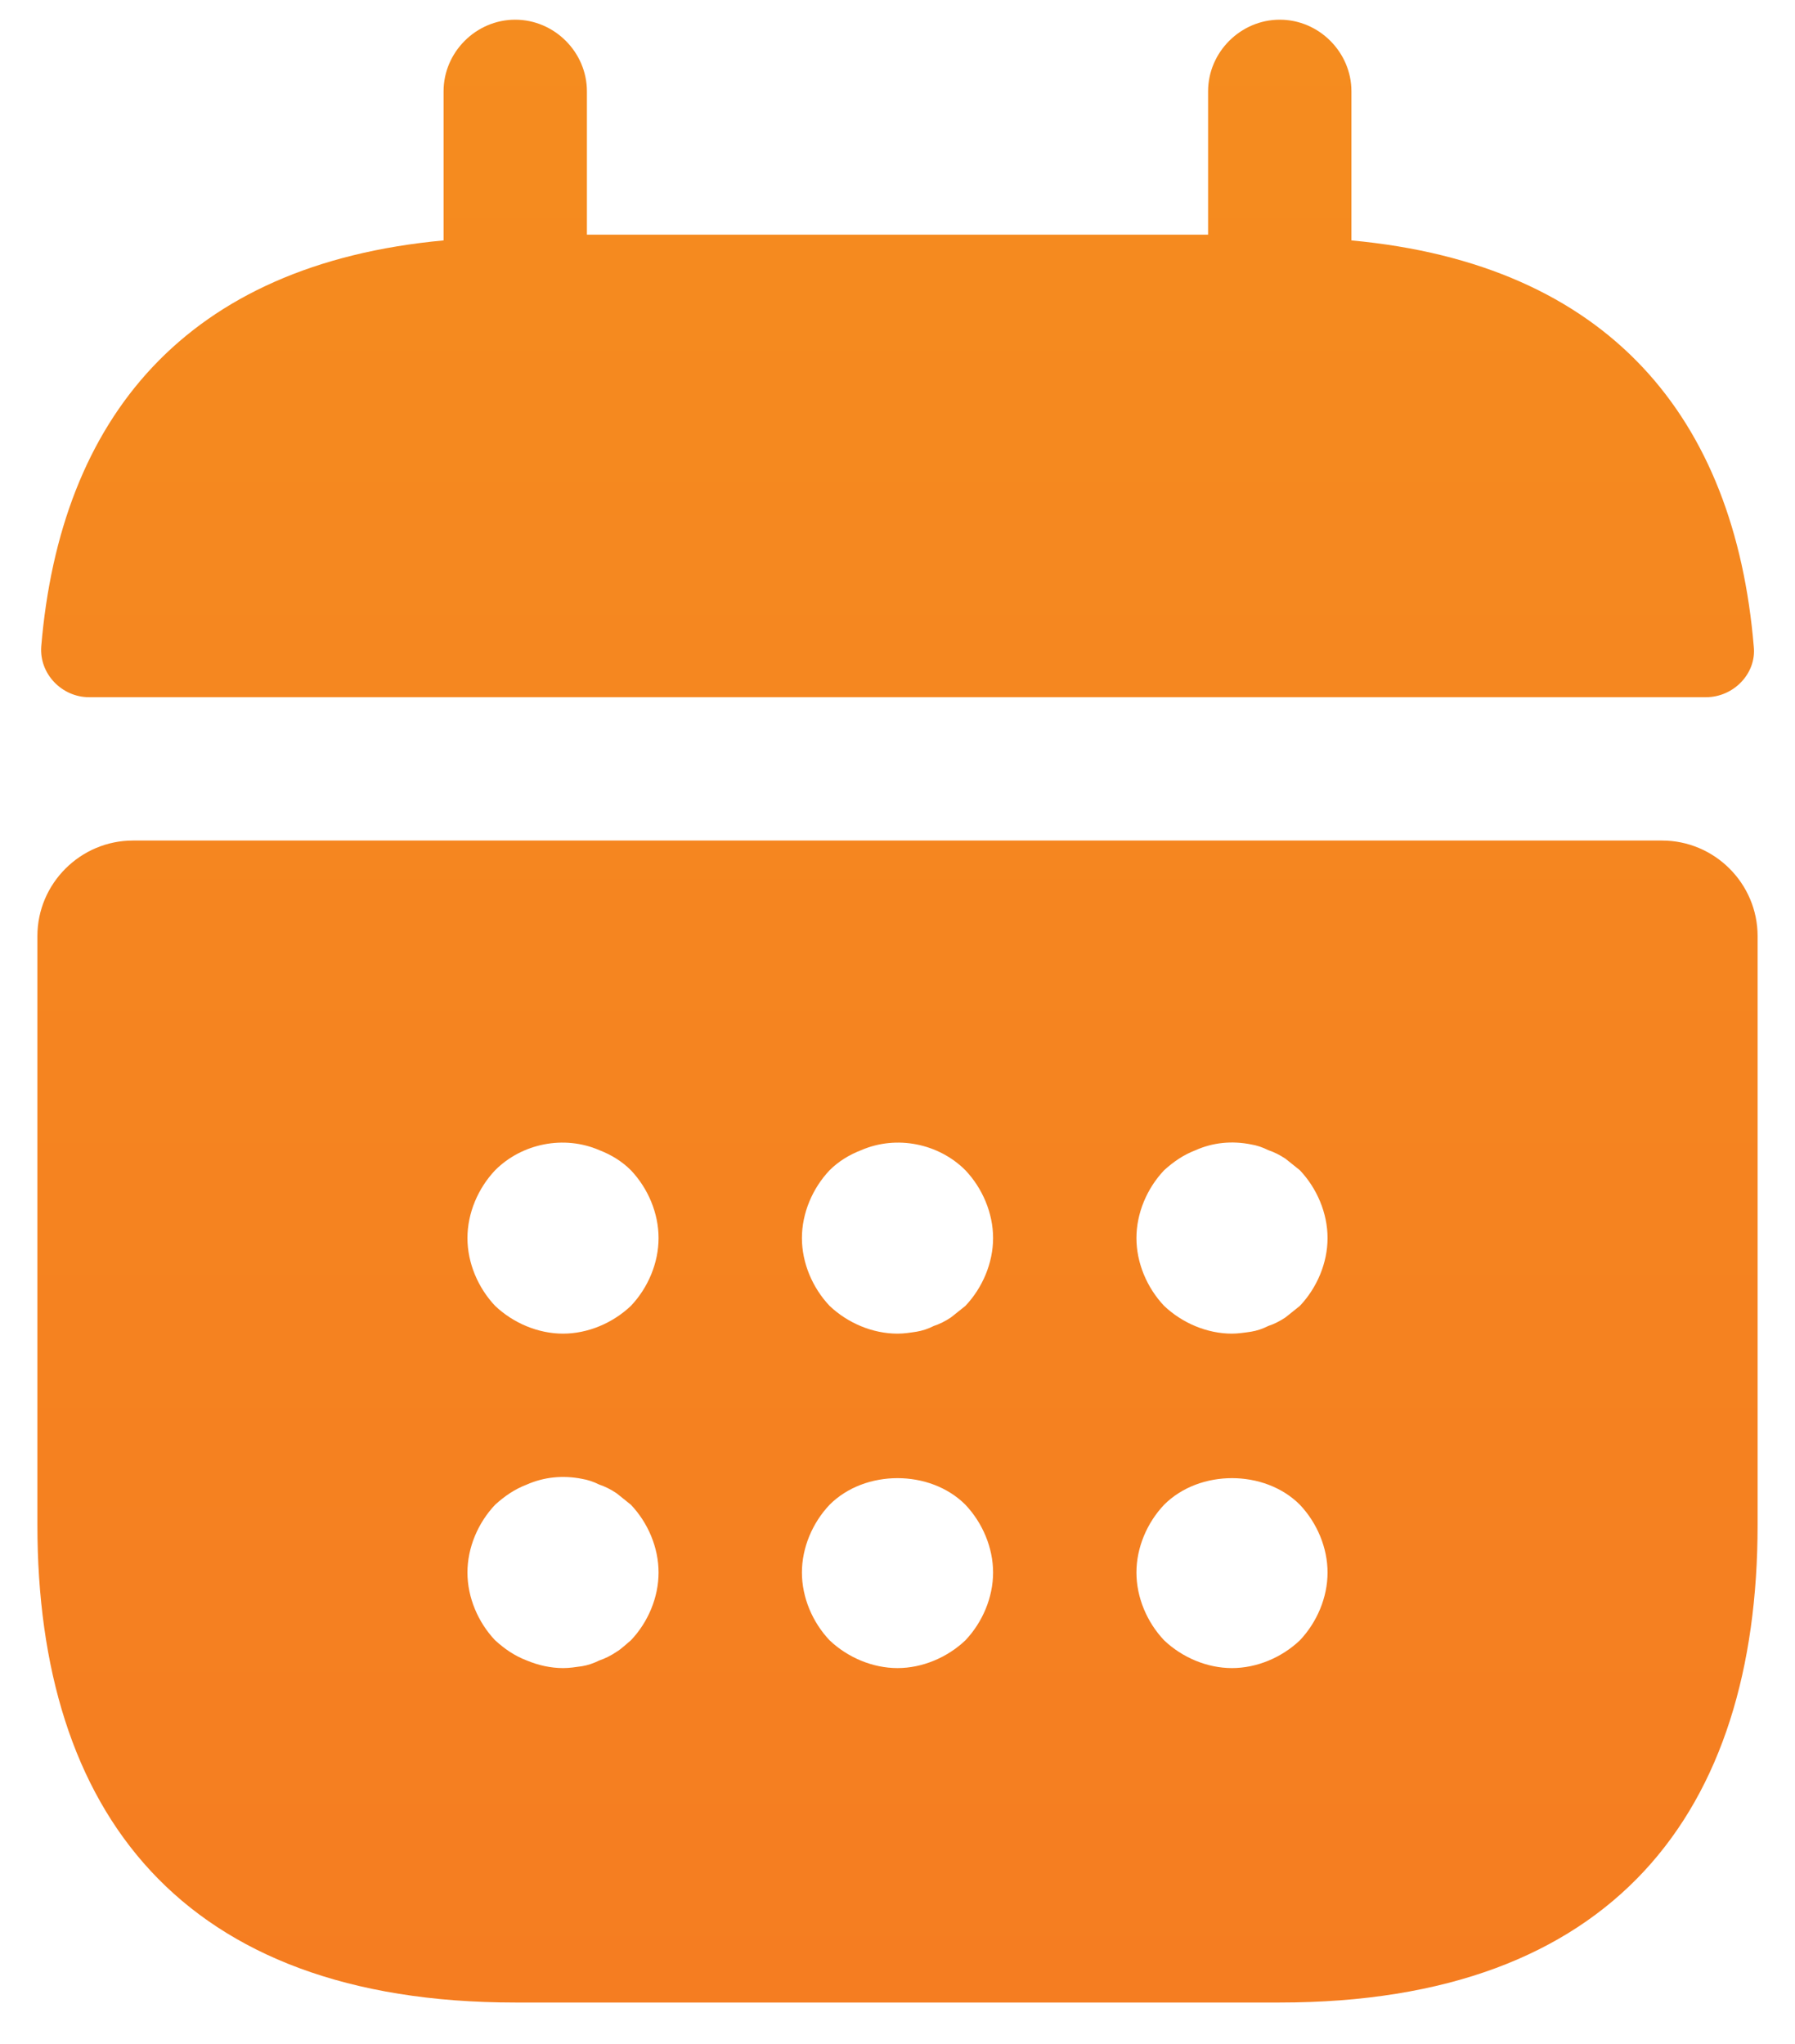 <svg width="36" height="41" viewBox="0 0 36 41" fill="none" xmlns="http://www.w3.org/2000/svg">
<path d="M27.104 4.822V1.832C27.104 1.046 26.453 0.395 25.667 0.395C24.881 0.395 24.229 1.046 24.229 1.832V4.707H11.771V1.832C11.771 1.046 11.119 0.395 10.333 0.395C9.547 0.395 8.896 1.046 8.896 1.832V4.822C3.721 5.301 1.21 8.387 0.827 12.968C0.788 13.524 1.248 13.984 1.785 13.984H34.215C34.771 13.984 35.231 13.505 35.173 12.968C34.79 8.387 32.279 5.301 27.104 4.822V4.822ZM33.333 16.859H2.667C1.613 16.859 0.75 17.721 0.75 18.775V30.582C0.75 36.332 3.625 40.165 10.333 40.165H25.667C32.375 40.165 35.25 36.332 35.25 30.582V18.775C35.25 17.721 34.388 16.859 33.333 16.859ZM12.652 32.901C12.557 32.978 12.461 33.074 12.365 33.131C12.25 33.208 12.135 33.265 12.02 33.304C11.905 33.361 11.79 33.4 11.675 33.419C11.541 33.438 11.426 33.457 11.292 33.457C11.043 33.457 10.793 33.4 10.563 33.304C10.314 33.208 10.123 33.074 9.931 32.901C9.586 32.537 9.375 32.039 9.375 31.54C9.375 31.042 9.586 30.544 9.931 30.18C10.123 30.007 10.314 29.873 10.563 29.777C10.908 29.624 11.292 29.585 11.675 29.662C11.79 29.681 11.905 29.72 12.02 29.777C12.135 29.815 12.25 29.873 12.365 29.95L12.652 30.18C12.998 30.544 13.208 31.042 13.208 31.54C13.208 32.039 12.998 32.537 12.652 32.901ZM12.652 26.193C12.288 26.538 11.79 26.749 11.292 26.749C10.793 26.749 10.295 26.538 9.931 26.193C9.586 25.829 9.375 25.33 9.375 24.832C9.375 24.334 9.586 23.835 9.931 23.471C10.467 22.934 11.311 22.762 12.02 23.069C12.269 23.165 12.48 23.299 12.652 23.471C12.998 23.835 13.208 24.334 13.208 24.832C13.208 25.33 12.998 25.829 12.652 26.193ZM19.361 32.901C18.997 33.246 18.498 33.457 18 33.457C17.502 33.457 17.003 33.246 16.639 32.901C16.294 32.537 16.083 32.039 16.083 31.54C16.083 31.042 16.294 30.544 16.639 30.18C17.348 29.47 18.652 29.47 19.361 30.18C19.706 30.544 19.917 31.042 19.917 31.54C19.917 32.039 19.706 32.537 19.361 32.901V32.901ZM19.361 26.193L19.073 26.423C18.958 26.5 18.843 26.557 18.728 26.595C18.613 26.653 18.498 26.691 18.383 26.71C18.249 26.73 18.134 26.749 18 26.749C17.502 26.749 17.003 26.538 16.639 26.193C16.294 25.829 16.083 25.33 16.083 24.832C16.083 24.334 16.294 23.835 16.639 23.471C16.812 23.299 17.023 23.165 17.272 23.069C17.981 22.762 18.824 22.934 19.361 23.471C19.706 23.835 19.917 24.334 19.917 24.832C19.917 25.33 19.706 25.829 19.361 26.193V26.193ZM26.069 32.901C25.705 33.246 25.207 33.457 24.708 33.457C24.21 33.457 23.712 33.246 23.348 32.901C23.003 32.537 22.792 32.039 22.792 31.54C22.792 31.042 23.003 30.544 23.348 30.18C24.057 29.47 25.36 29.47 26.069 30.18C26.414 30.544 26.625 31.042 26.625 31.54C26.625 32.039 26.414 32.537 26.069 32.901ZM26.069 26.193L25.782 26.423C25.667 26.5 25.552 26.557 25.437 26.595C25.322 26.653 25.207 26.691 25.092 26.71C24.957 26.73 24.823 26.749 24.708 26.749C24.21 26.749 23.712 26.538 23.348 26.193C23.003 25.829 22.792 25.33 22.792 24.832C22.792 24.334 23.003 23.835 23.348 23.471C23.539 23.299 23.731 23.165 23.98 23.069C24.325 22.915 24.708 22.877 25.092 22.954C25.207 22.973 25.322 23.011 25.437 23.069C25.552 23.107 25.667 23.165 25.782 23.241L26.069 23.471C26.414 23.835 26.625 24.334 26.625 24.832C26.625 25.33 26.414 25.829 26.069 26.193V26.193Z" fill="url(#paint0_linear_465_881)"/>
<defs>
<linearGradient id="paint0_linear_465_881" x1="18" y1="0.395" x2="18" y2="40.165" gradientUnits="userSpaceOnUse">
<stop stop-color="#F58C1F"/>
<stop offset="1" stop-color="#F57D21"/>
</linearGradient>
</defs>
</svg>
